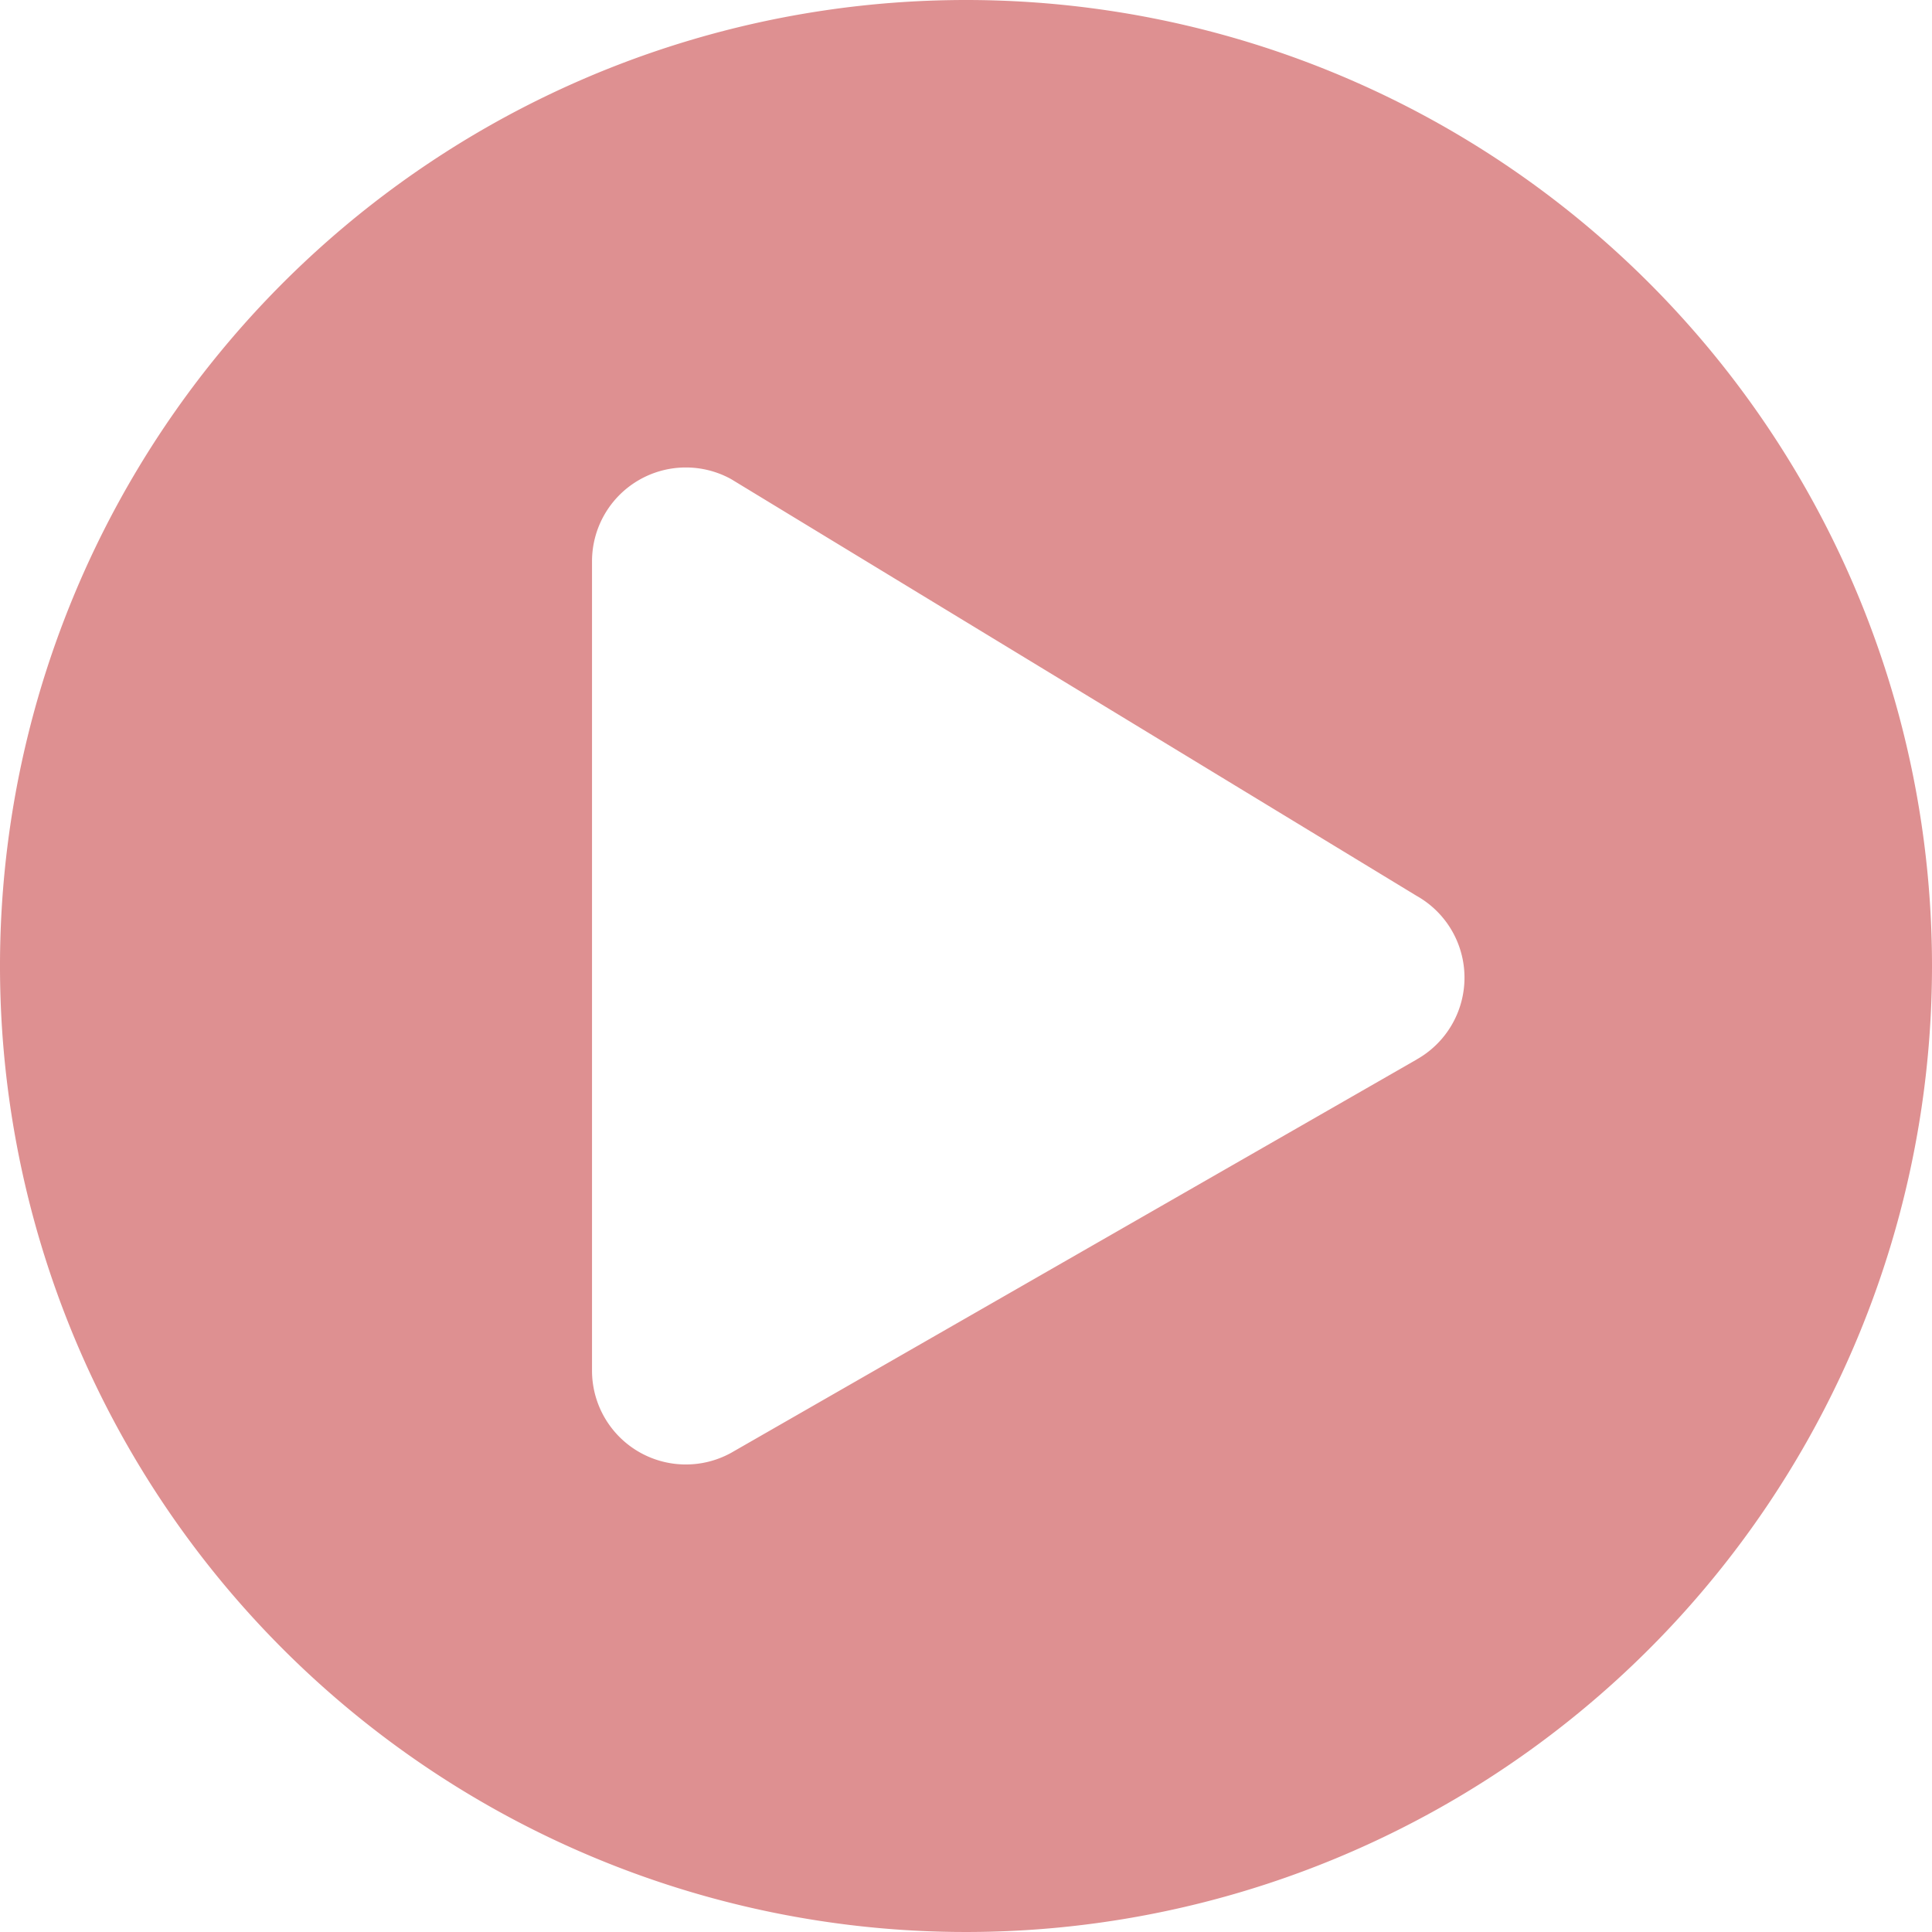 <svg xmlns="http://www.w3.org/2000/svg" width="35" height="35" viewBox="0 0 35 35"><defs><style>.a{fill:#de9091;}</style></defs><path class="a" d="M18.063.563a17.5,17.5,0,1,0,17.5,17.5A17.5,17.5,0,0,0,18.063.563Zm8.164,19.194L13.807,26.883A1.7,1.7,0,0,1,11.288,25.4V10.724a1.7,1.7,0,0,1,2.519-1.482l12.419,7.55A1.7,1.7,0,0,1,26.227,19.756Z" transform="translate(-0.563 -0.563)"/></svg>